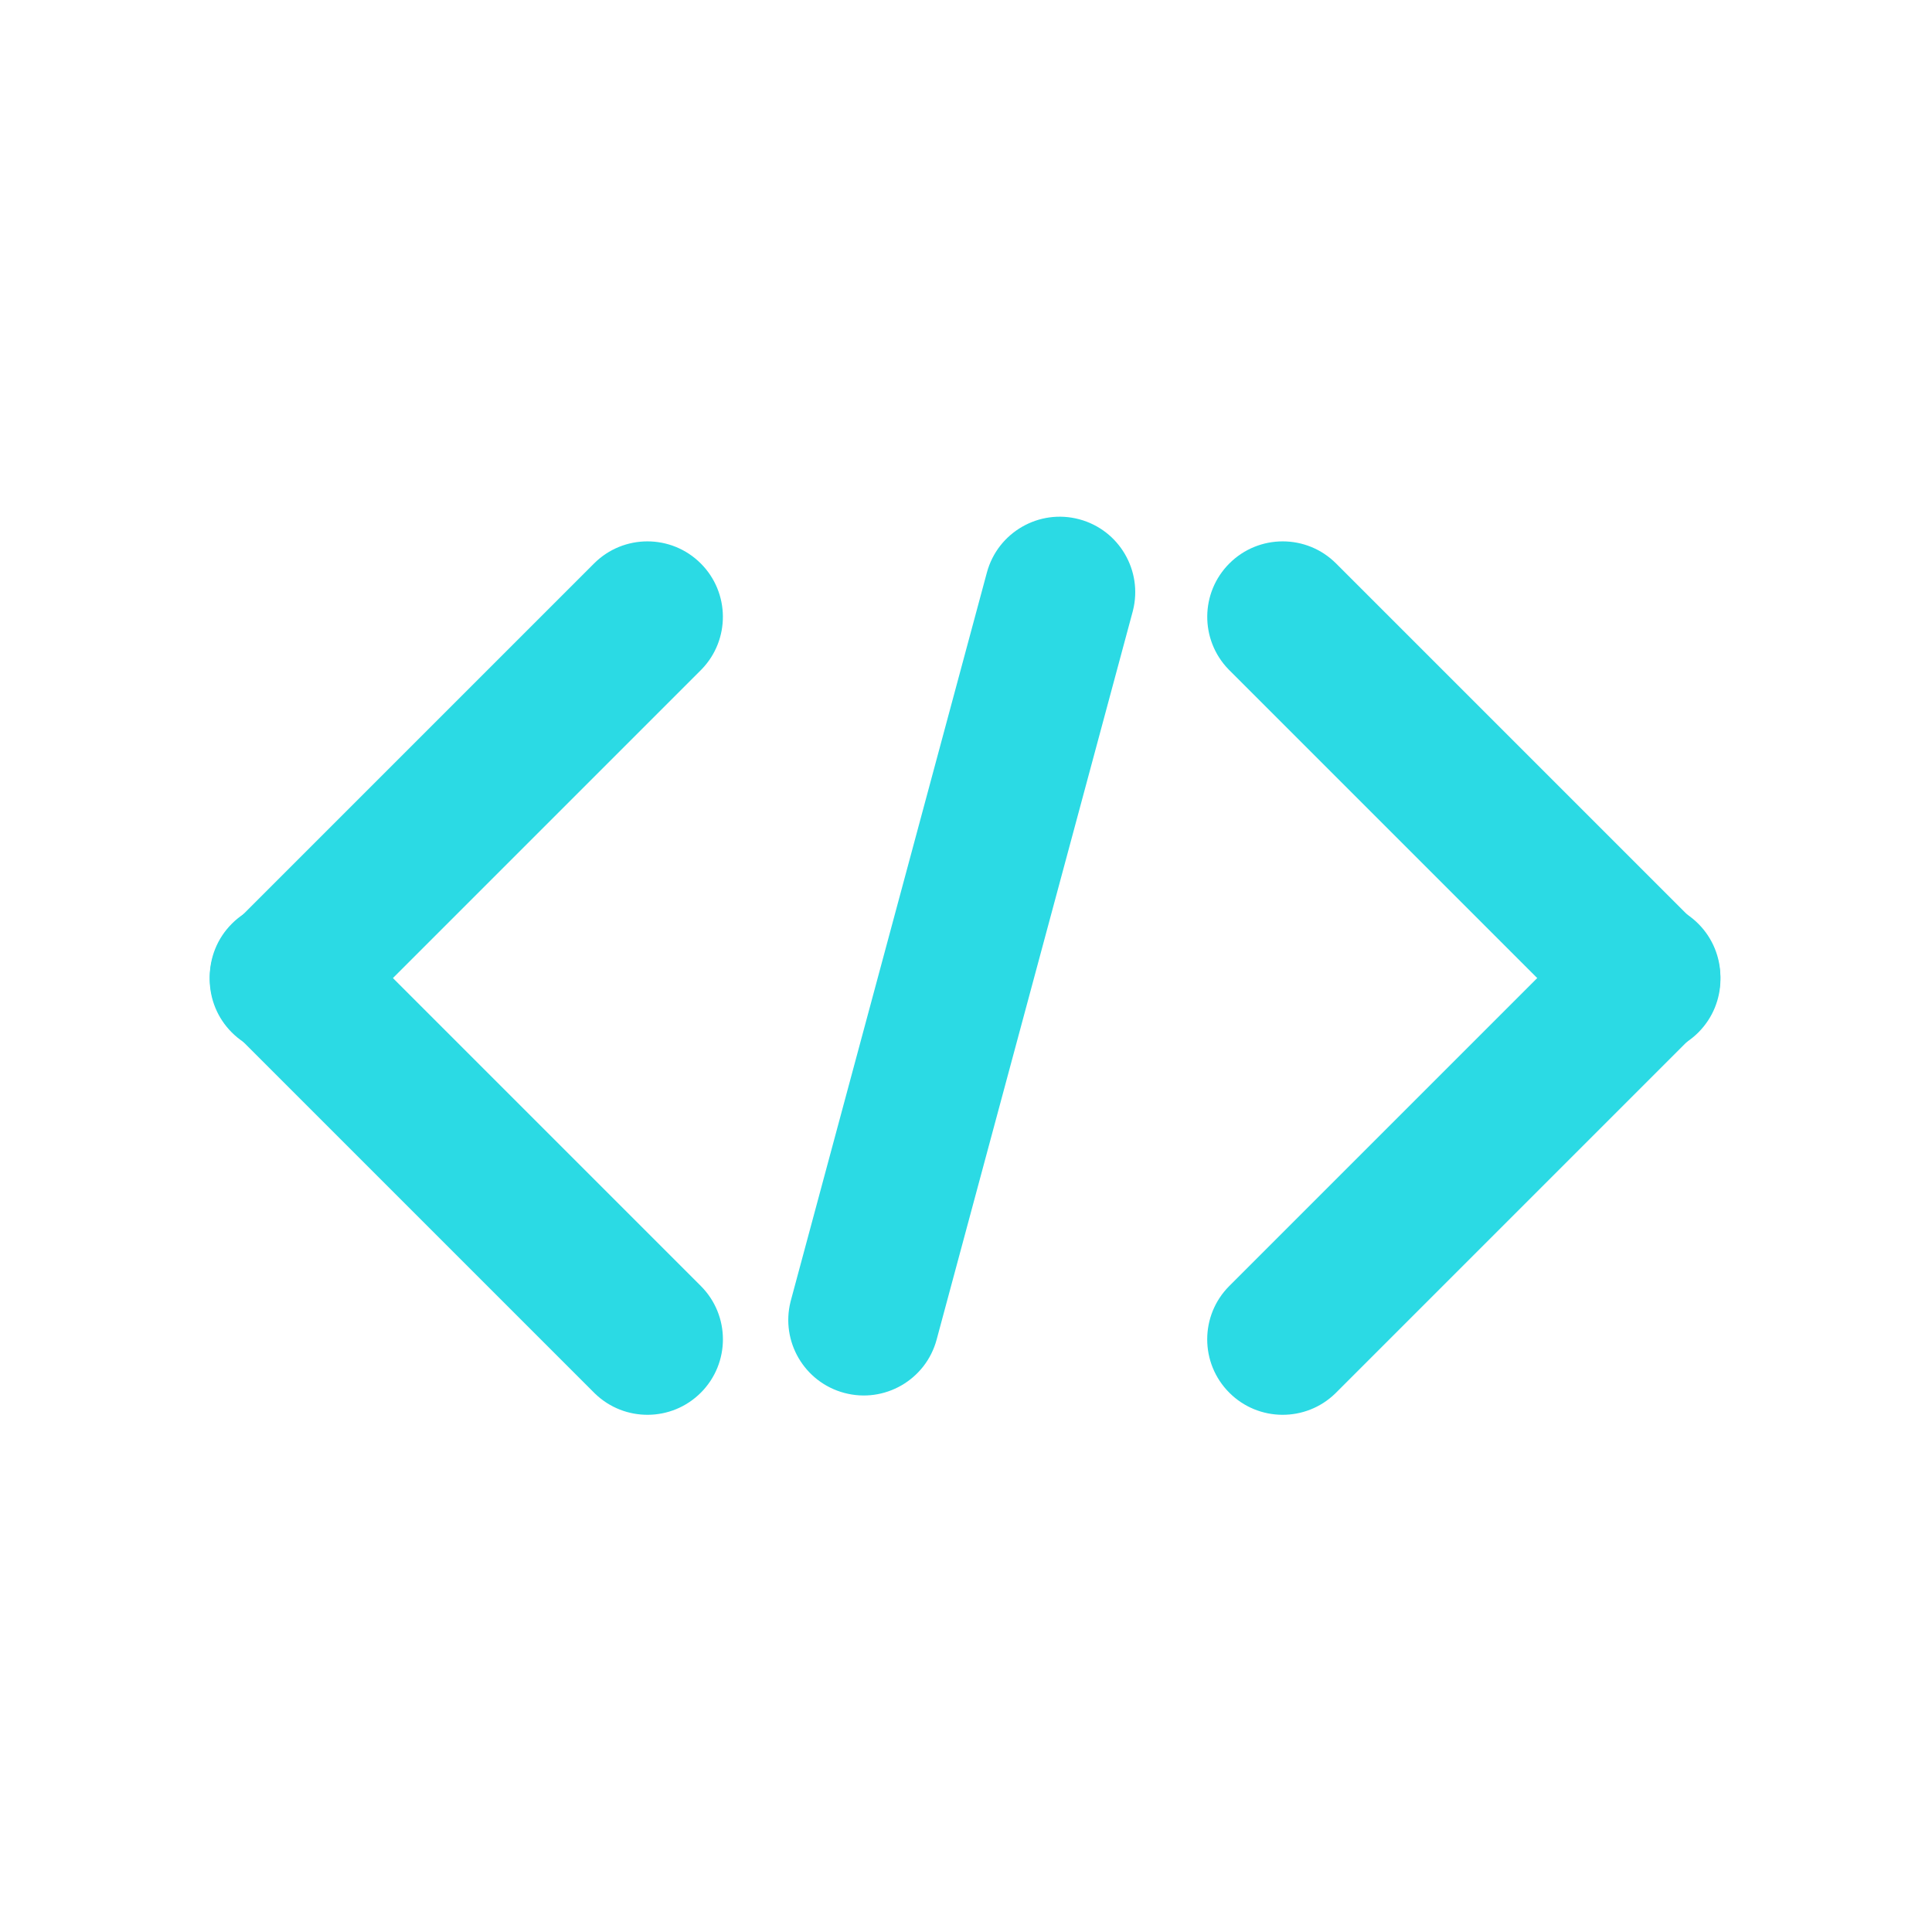 <?xml version="1.0" standalone="no"?><!DOCTYPE svg PUBLIC "-//W3C//DTD SVG 1.1//EN" "http://www.w3.org/Graphics/SVG/1.1/DTD/svg11.dtd"><svg class="icon" width="200px" height="200.00px" viewBox="0 0 1024 1024" version="1.1" xmlns="http://www.w3.org/2000/svg"><path fill="#2bdae4" d="M314.86 298.653c15.62-15.62 40.947-15.62 56.568 0 15.465 15.465 15.62 40.442 0.464 56.097l-0.464 0.472-192 192c-15.62 15.62-40.947 15.62-56.568 0-15.465-15.465-15.62-40.442-0.464-56.097l0.464-0.472 192-192zM708.15 298.653c-15.622-15.62-40.948-15.62-56.57 0-15.464 15.465-15.619 40.442-0.463 56.097l0.464 0.472 192 192c15.62 15.62 40.947 15.62 56.568 0 15.465-15.465 15.62-40.442 0.464-56.097l-0.464-0.472-192-192zM572.092 275.247c21.118 5.687 33.713 27.256 28.39 48.385l-0.167 0.64L496.433 710.03c-5.744 21.332-27.693 33.967-49.025 28.223-21.118-5.687-33.713-27.256-28.39-48.385l0.167-0.64L523.067 303.47c5.744-21.332 27.693-33.967 49.025-28.223z"  /><path fill="#2bdae4" d="M371.448 681.592c15.621 15.621 15.621 40.948 0 56.569-15.464 15.464-40.442 15.62-56.097 0.464l-0.471-0.464-192-192c-15.621-15.621-15.621-40.948 0-56.569 15.465-15.465 40.442-15.62 56.097-0.464l0.471 0.464 192 192zM651.56 681.592c-15.62 15.621-15.62 40.948 0 56.569 15.465 15.464 40.443 15.62 56.098 0.464l0.471-0.464 192-192c15.621-15.621 15.621-40.948 0-56.569-15.465-15.465-40.442-15.62-56.097-0.464l-0.471 0.464-192 192z"  /></svg>